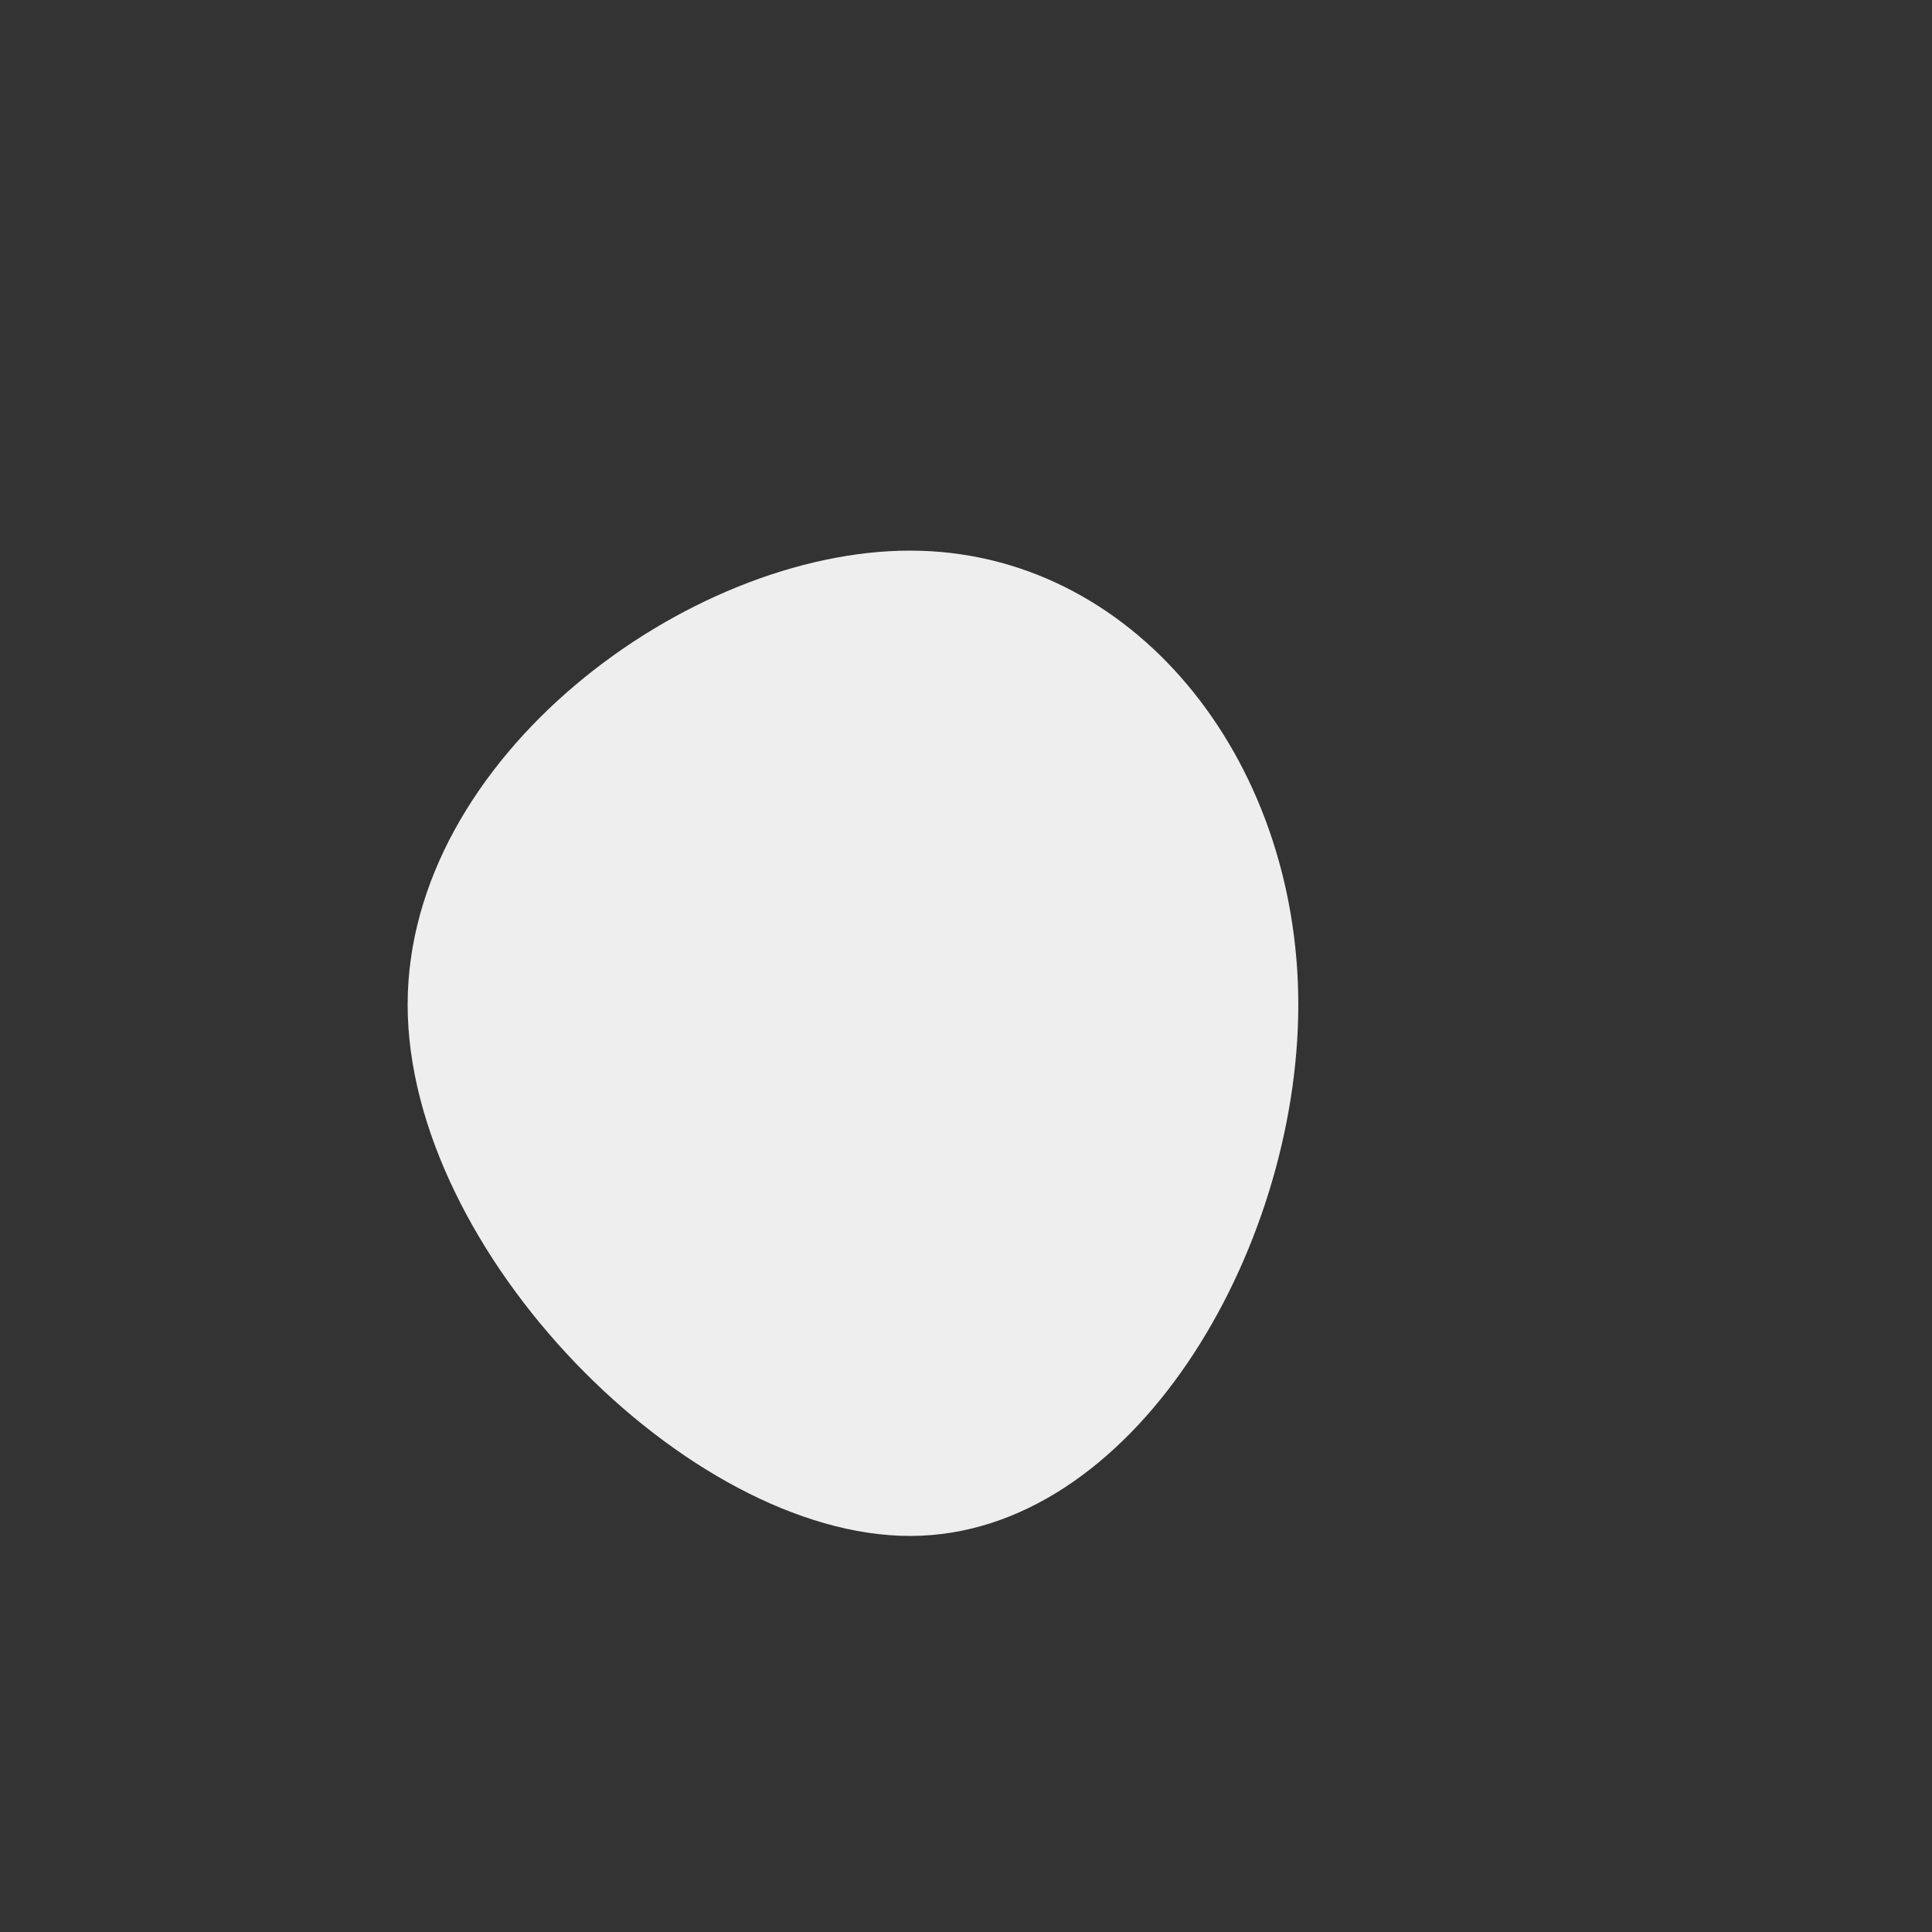 <!--?xml version="1.0" standalone="no"?-->              <svg id="sw-js-blob-svg" viewBox="0 0 100 100" xmlns="http://www.w3.org/2000/svg"><rect x="0" y="0" width="100" height="100" fill="#333333" stroke="none"/>                    <defs>                         <linearGradient id="sw-gradient" x1="0" x2="1" y1="1" y2="0">                            <stop id="stop1" stop-color="rgba(238, 238, 238, 1)" offset="0%"></stop>                            <stop id="stop2" stop-color="rgba(238, 238, 238, 1)" offset="100%"></stop>                        </linearGradient>                    </defs>                <path fill="url(#sw-gradient)" d="M17.2,2C17.2,14.8,8.6,29.5,-2.9,29.5C-14.4,29.5,-28.9,14.8,-28.9,2C-28.9,-10.8,-14.4,-21.5,-2.9,-21.5C8.6,-21.5,17.2,-10.8,17.2,2Z" width="100%" height="100%" transform="translate(50 50)" stroke-width="0" style="transition: all 0.3s ease 0s;" stroke="url(#sw-gradient)"></path>              </svg>